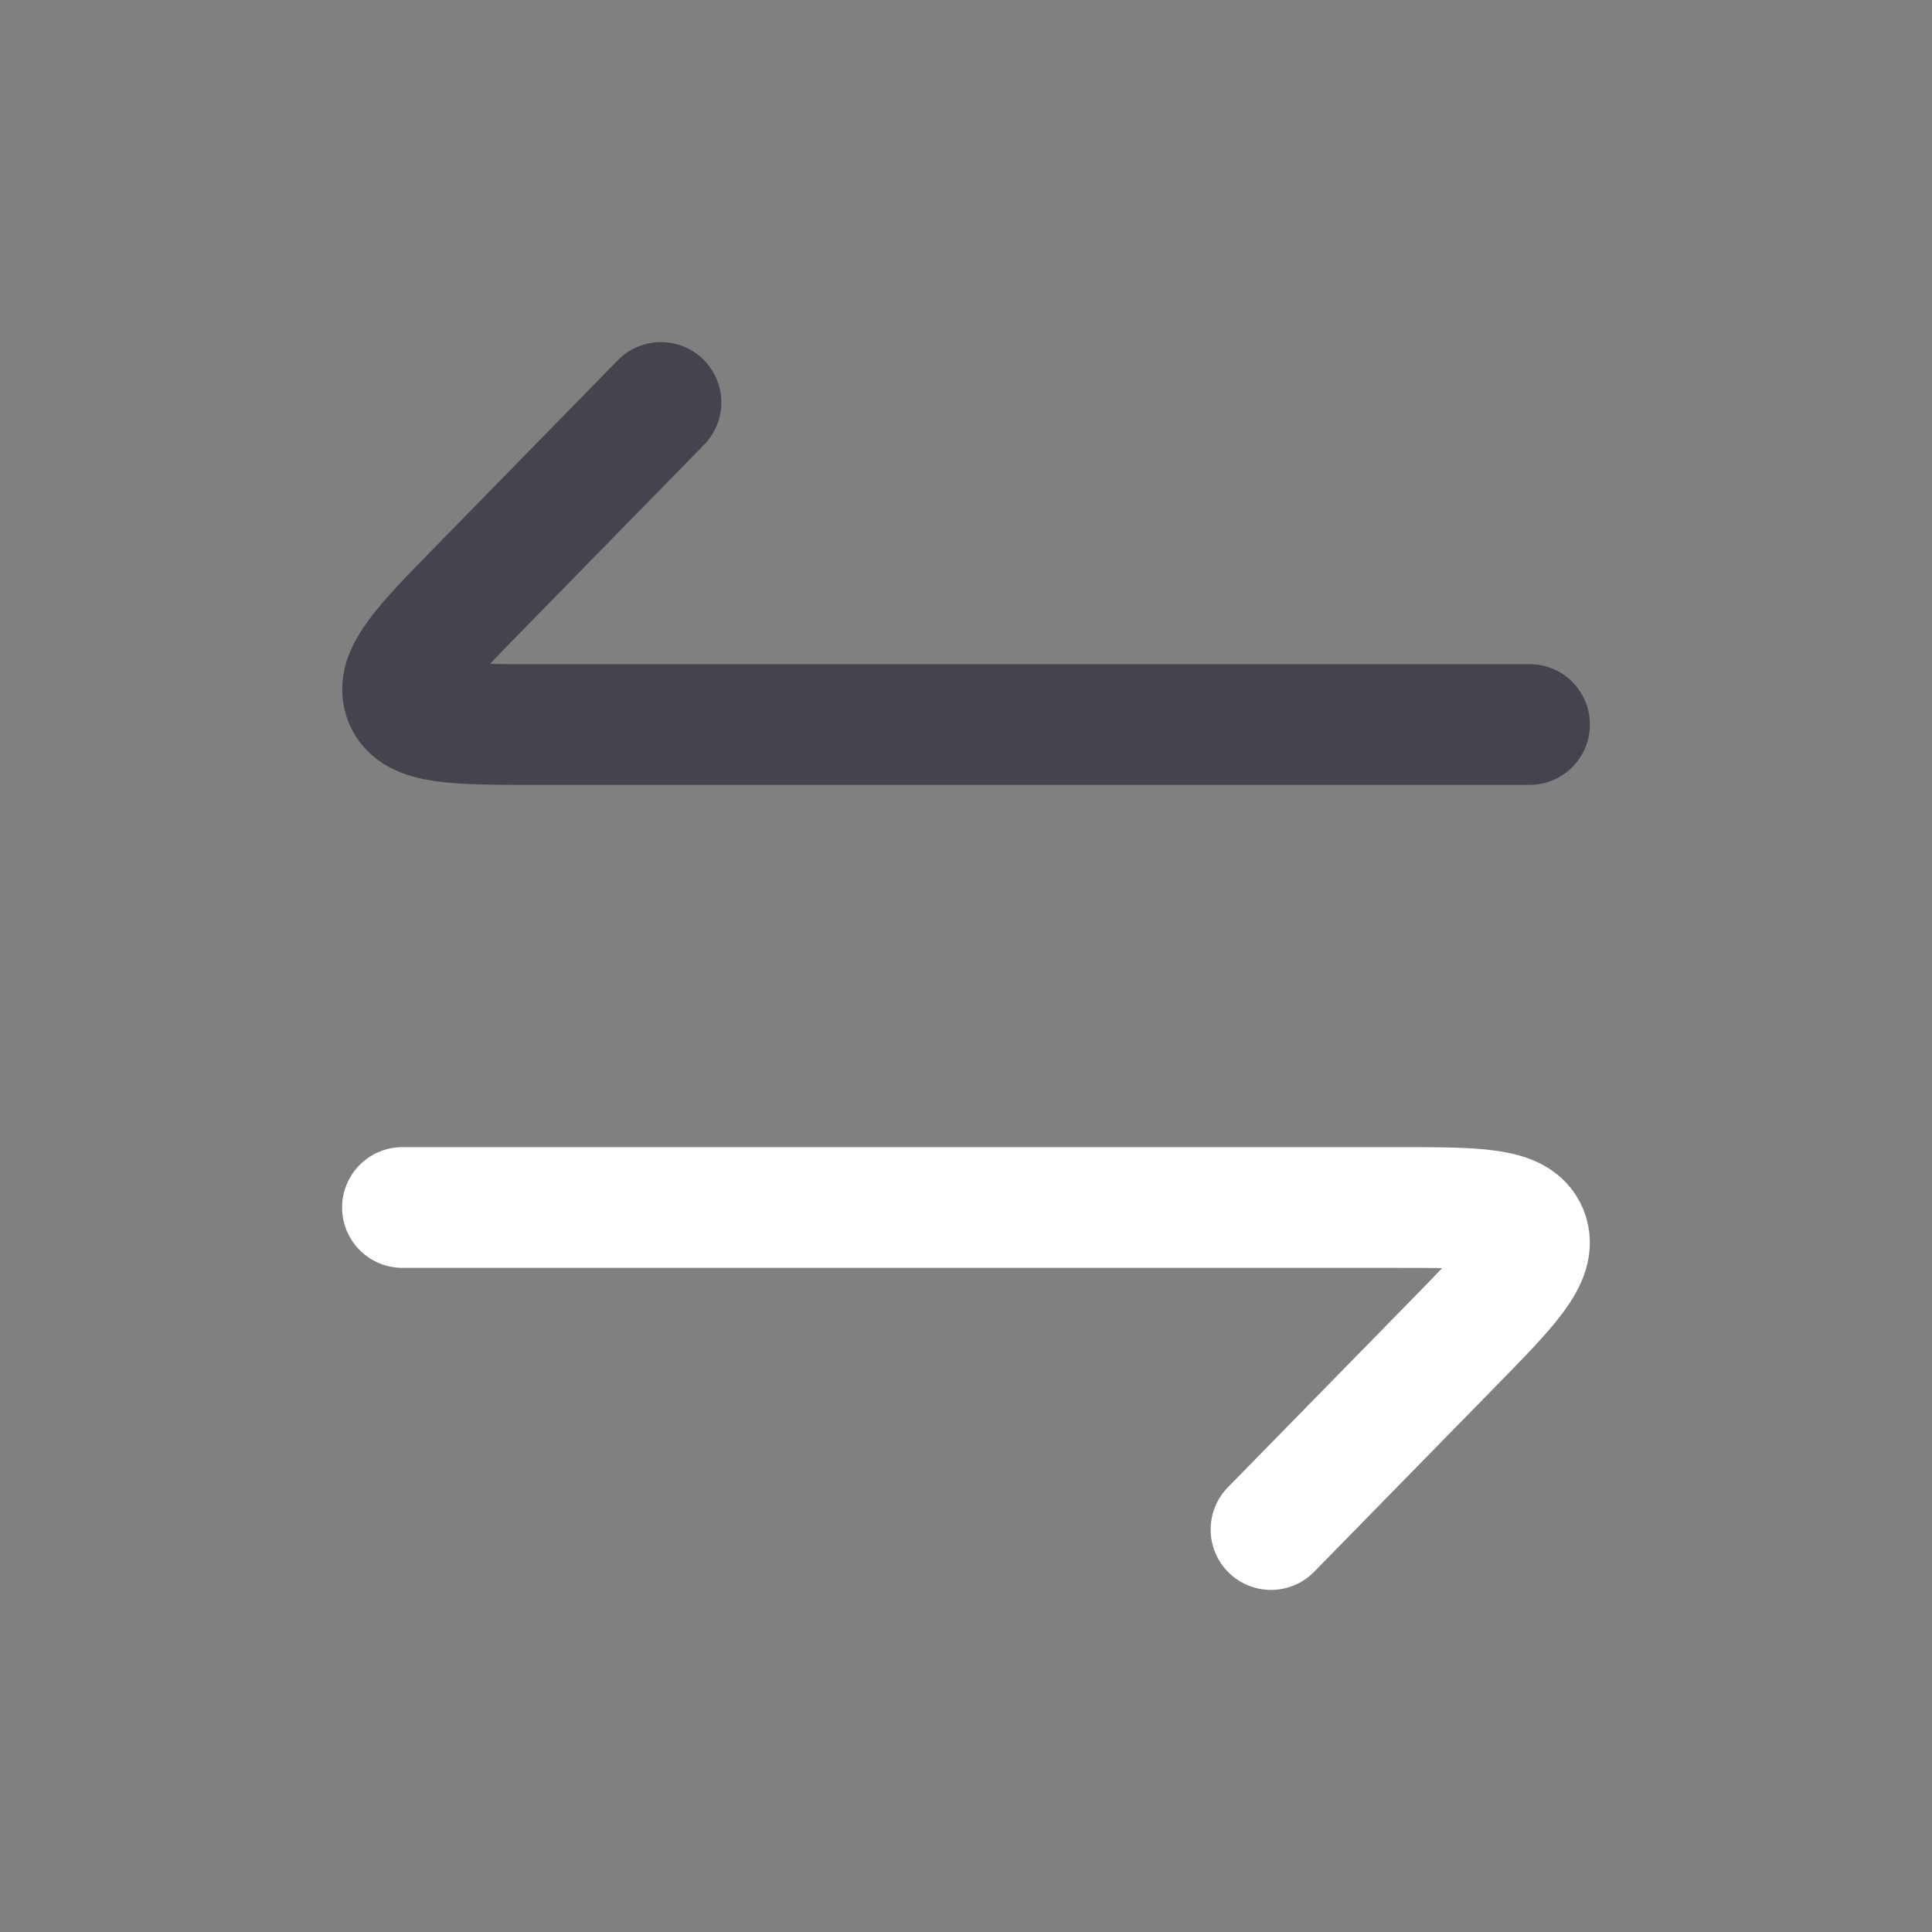 <svg width="16" height="16" viewBox="0 0 16 16" fill="none" xmlns="http://www.w3.org/2000/svg">
<rect x="0" y="0" width="16" height="16" fill="#808080" stroke="none"/>
<path d="M12.667 6H4.439C3.769 6 3.433 6 3.35 5.794C3.267 5.588 3.504 5.346 3.978 4.862L5.474 3.333" stroke="#46434F" stroke-linecap="round" stroke-linejoin="round"/>
<path d="M3.333 10H11.561C12.232 10 12.567 10 12.65 10.206C12.734 10.412 12.497 10.654 12.023 11.138L10.526 12.667" stroke="white" stroke-linecap="round" stroke-linejoin="round"/>
</svg>

